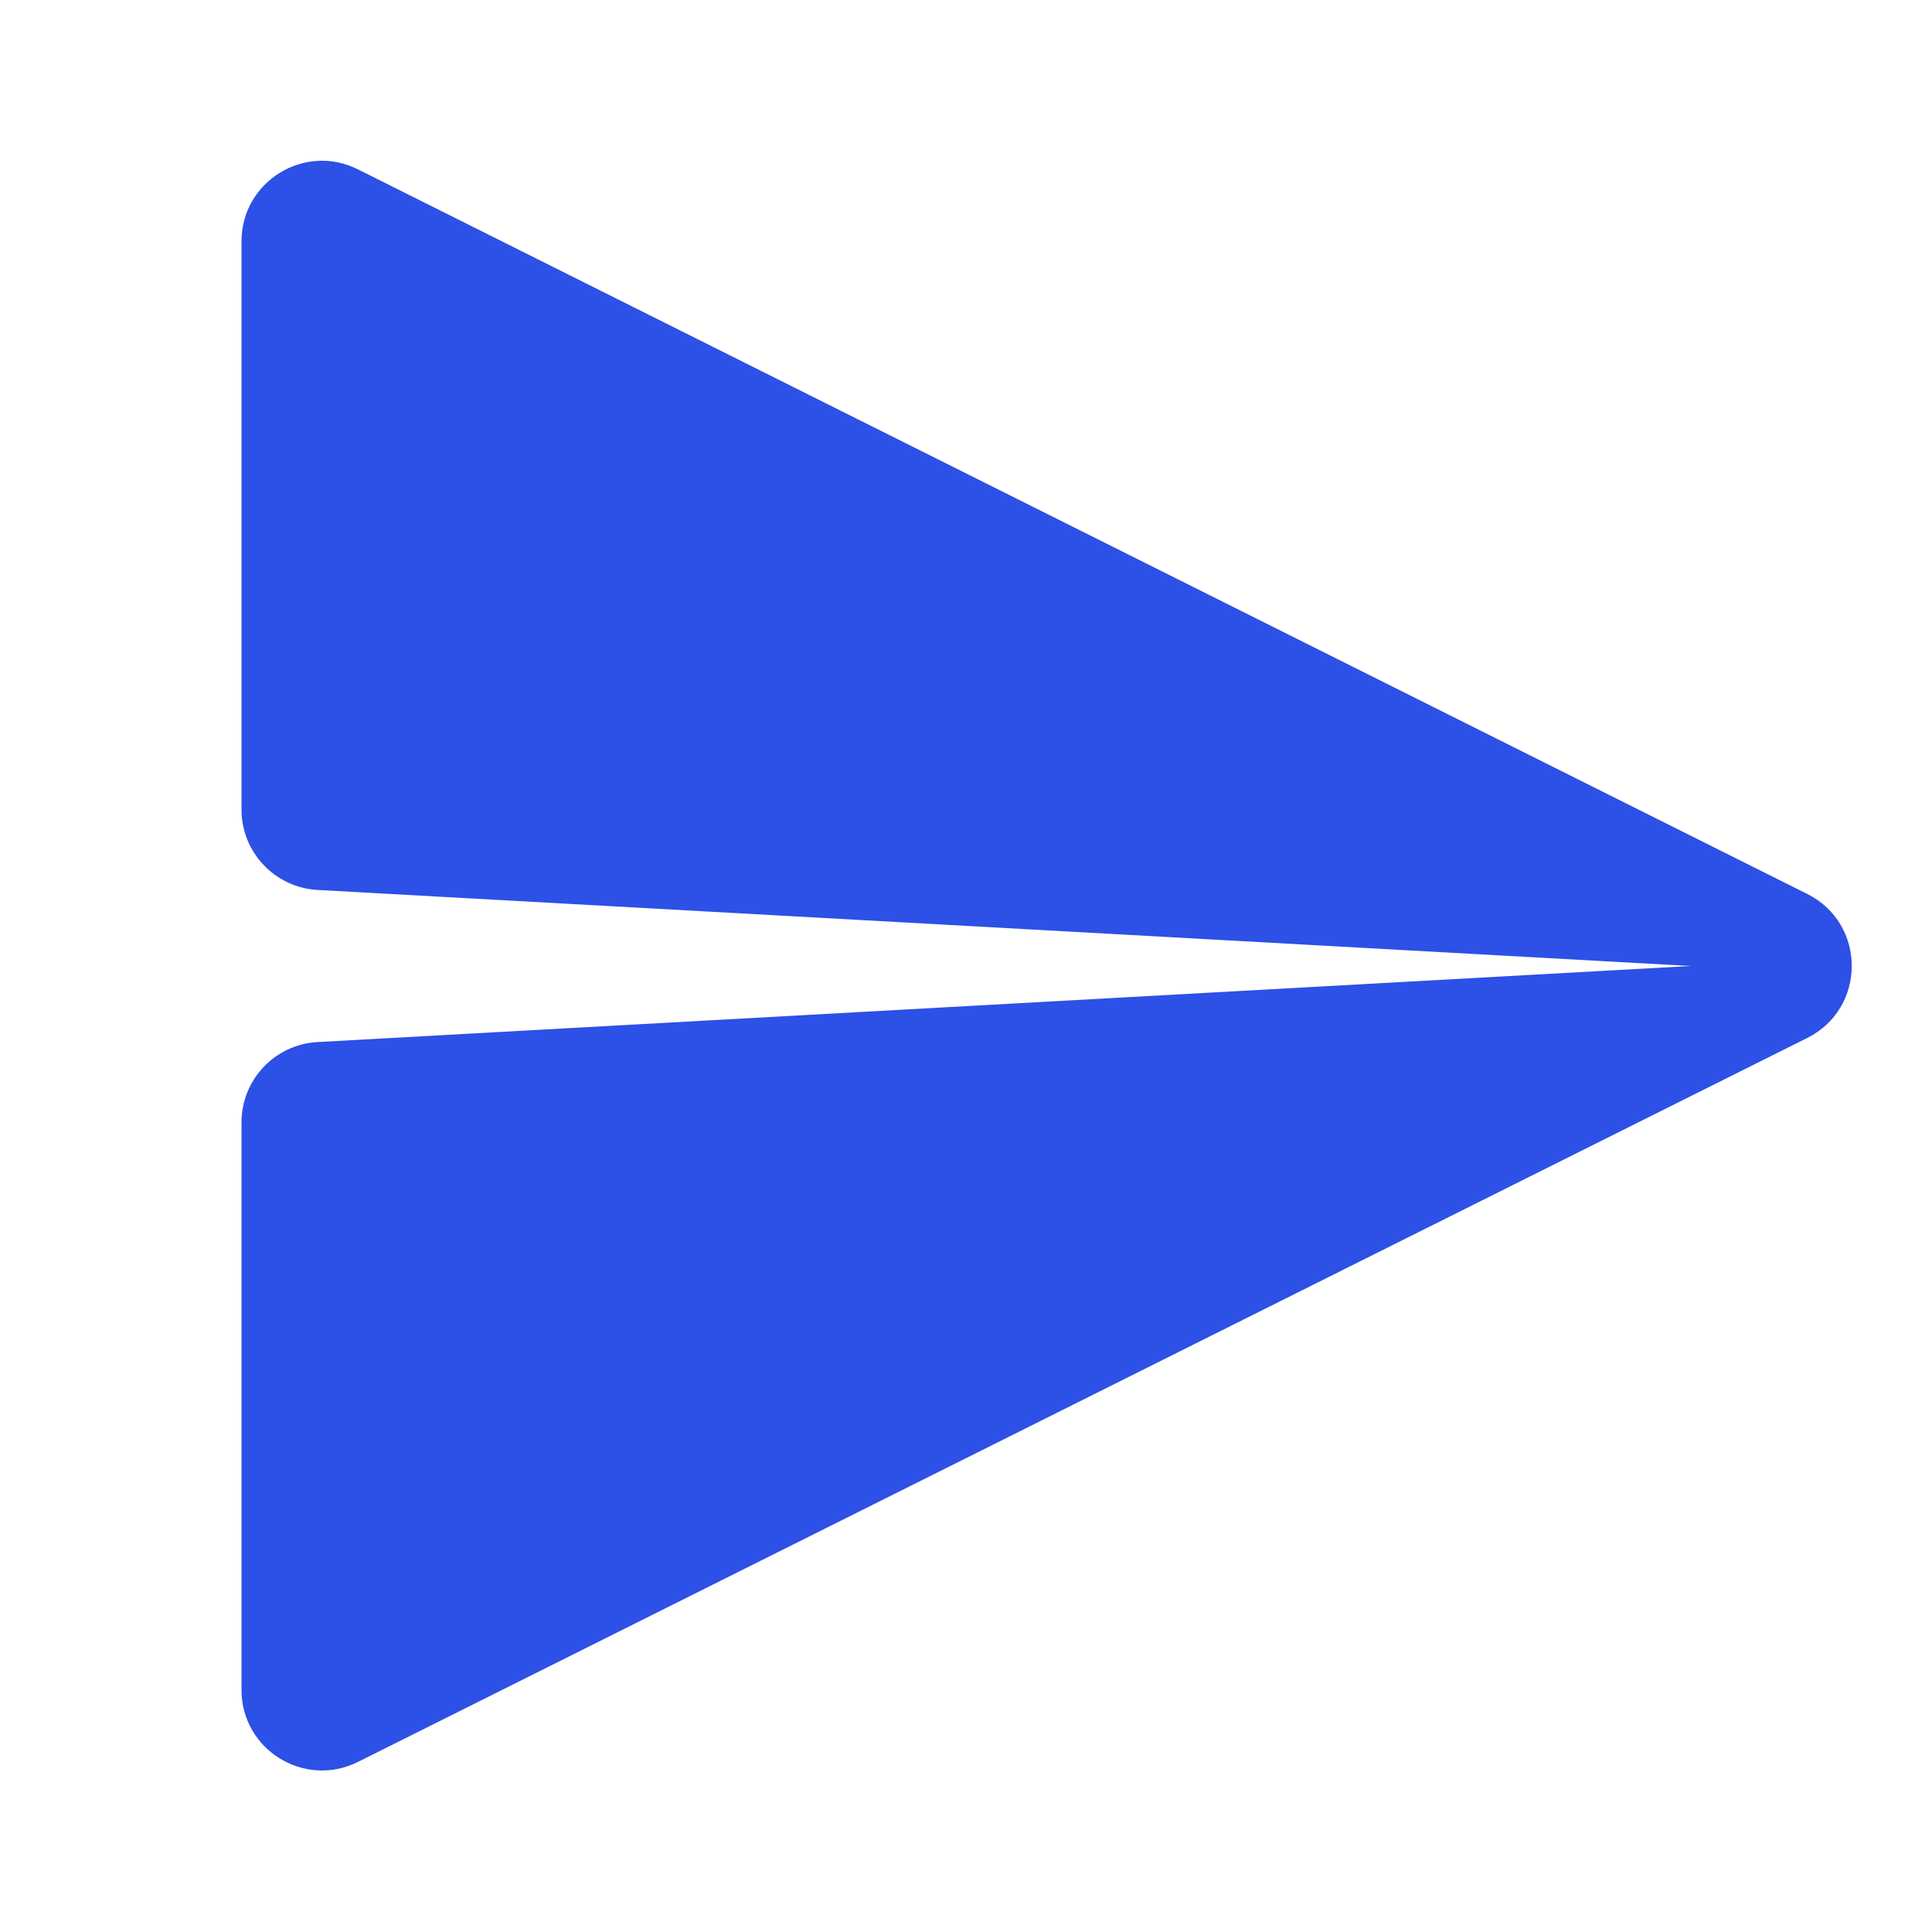 <svg width="24" height="24" viewBox="0 0 24 24" fill="none" xmlns="http://www.w3.org/2000/svg">
<path d="M22.45 12.894L4.447 21.887C3.782 22.219 3 21.736 3 20.993V13.943C3 13.413 3.413 12.976 3.941 12.945L21 12L3.941 11.055C3.413 11.024 3 10.586 3 10.057V2.998C3 2.255 3.782 1.771 4.447 2.104L22.45 11.105C23.188 11.474 23.187 12.526 22.45 12.894Z" fill="#2D50E6"/>
</svg>
